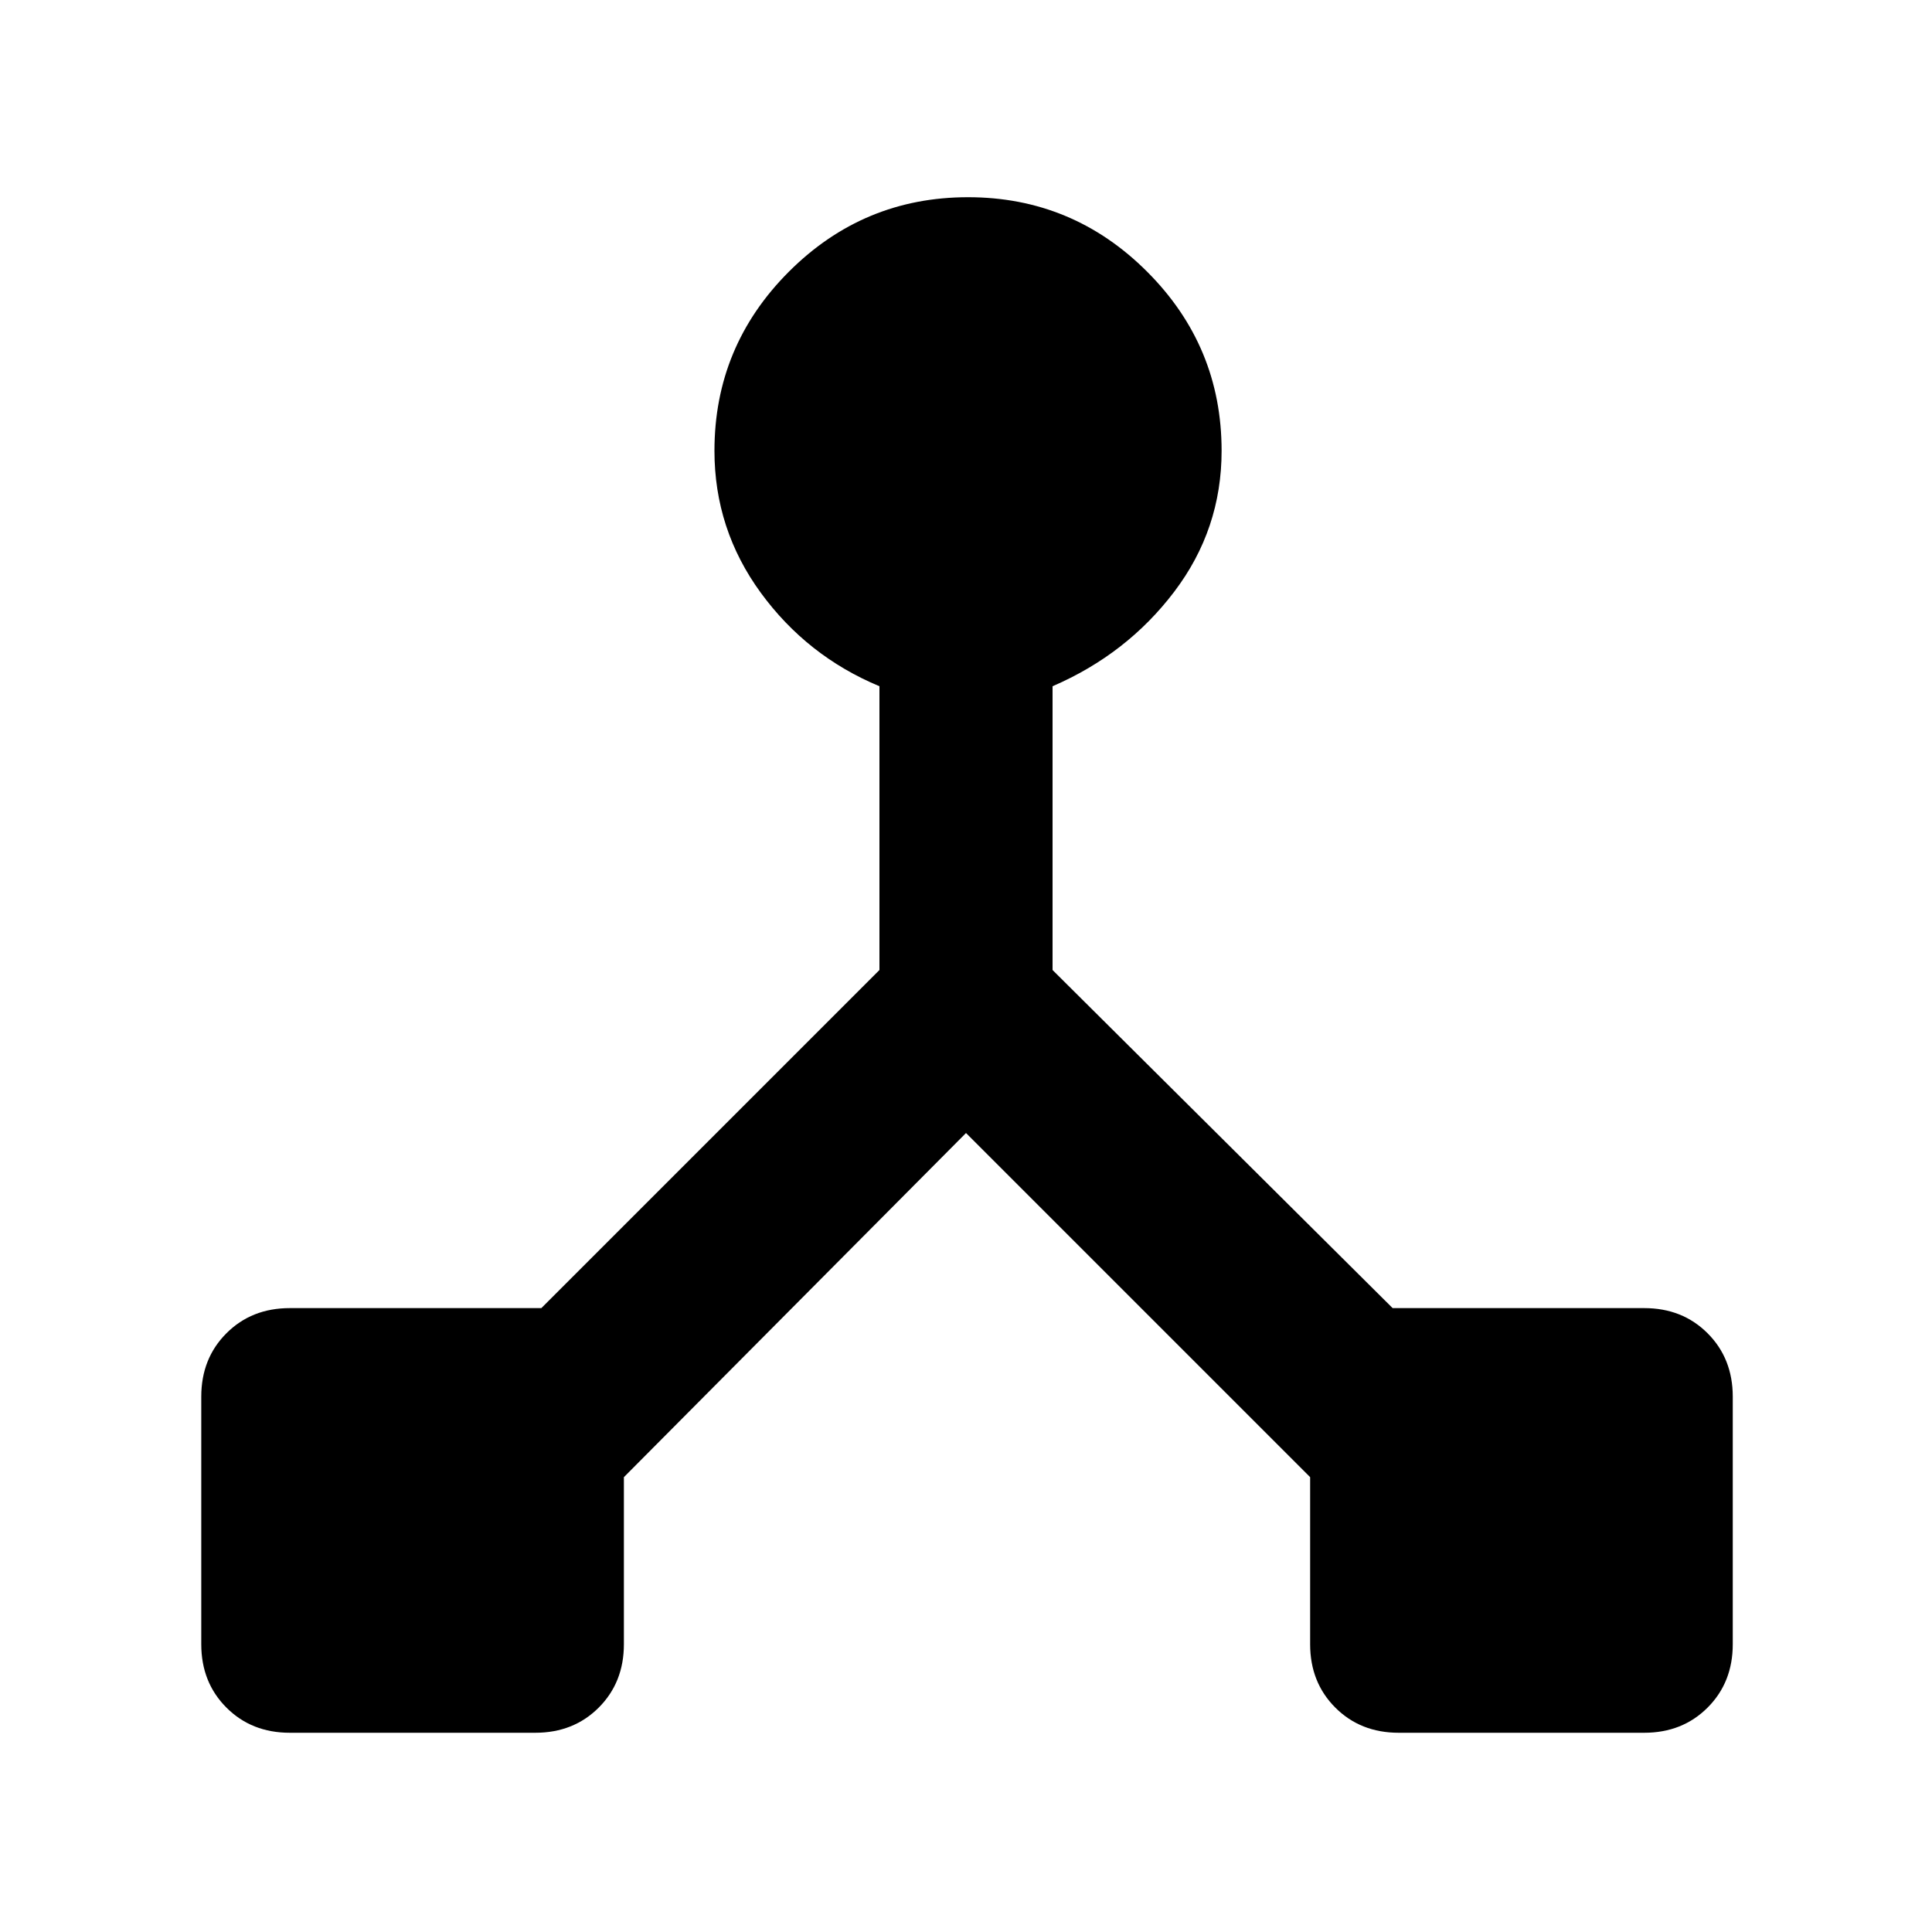 <svg xmlns="http://www.w3.org/2000/svg" height="40" width="40"><path d="M6 35.875q-.792 0-1.312-.521-.521-.521-.521-1.312v-5.125q0-.792.521-1.313.52-.521 1.312-.521h5.208l7-7v-5.875q-1.5-.625-2.458-1.937-.958-1.313-.958-2.938 0-2.166 1.541-3.708 1.542-1.542 3.709-1.542 2.166 0 3.708 1.542 1.542 1.542 1.542 3.708 0 1.625-.98 2.917-.979 1.292-2.52 1.958v5.875l7.041 7h5.209q.791 0 1.312.521t.521 1.313v5.125q0 .791-.521 1.312t-1.312.521h-5.084q-.791 0-1.312-.521t-.521-1.312v-3.459L20 23.458l-7.083 7.125v3.459q0 .791-.521 1.312t-1.313.521Z"/></svg>